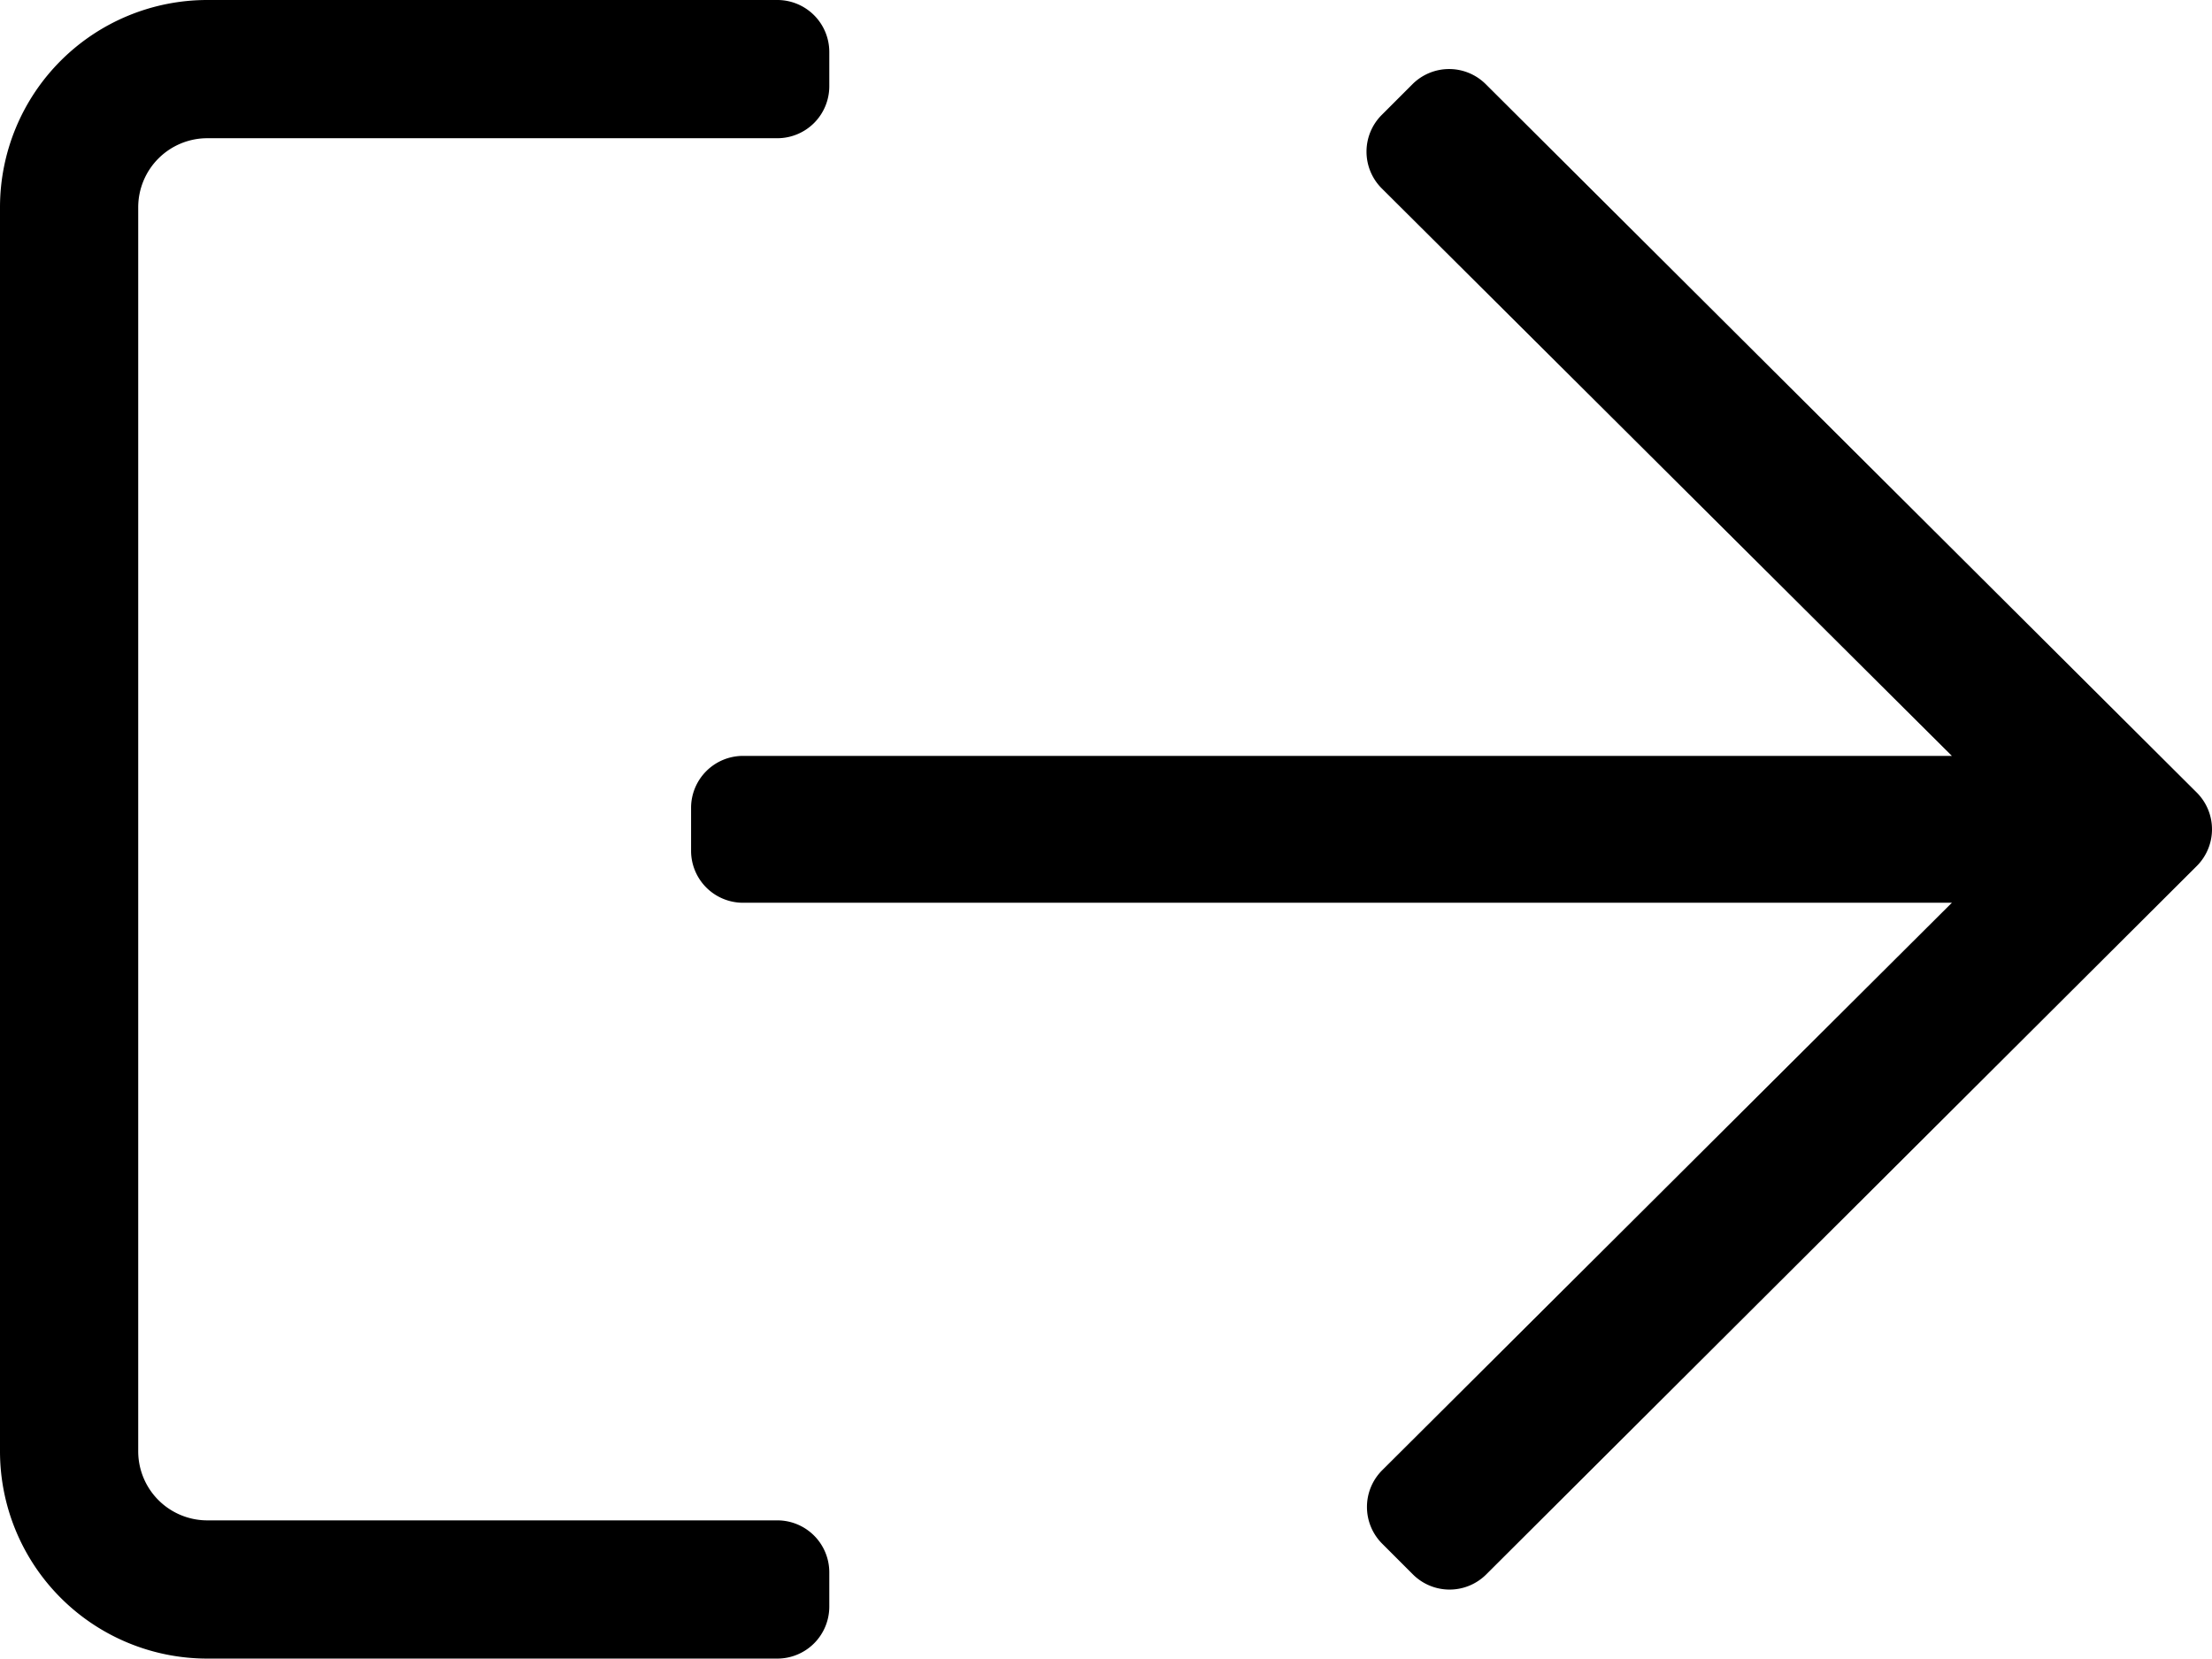 <svg xmlns="http://www.w3.org/2000/svg" width="32.008" height="24" viewBox="0 0 32.008 24"><defs></defs><path class="a" d="M3,64h8.25a.752.752,0,0,1,.75.75v.5a.752.752,0,0,1-.75.75H3a1,1,0,0,0-1,1V85a1,1,0,0,0,1,1h8.25a.752.752,0,0,1,.75.75v.5a.752.752,0,0,1-.75.75H3a3,3,0,0,1-3-3V67A3,3,0,0,1,3,64Zm17.438,1.219-.444.444a.751.751,0,0,0,0,1.063l8.25,8.212H10.75a.752.752,0,0,0-.75.75v.625a.752.752,0,0,0,.75.75H28.244L20,85.275a.751.751,0,0,0,0,1.062l.444.444a.751.751,0,0,0,1.063,0l10.281-10.25a.751.751,0,0,0,0-1.062L21.5,65.219A.751.751,0,0,0,20.438,65.219Z" transform="translate(0 -64)"/></svg>